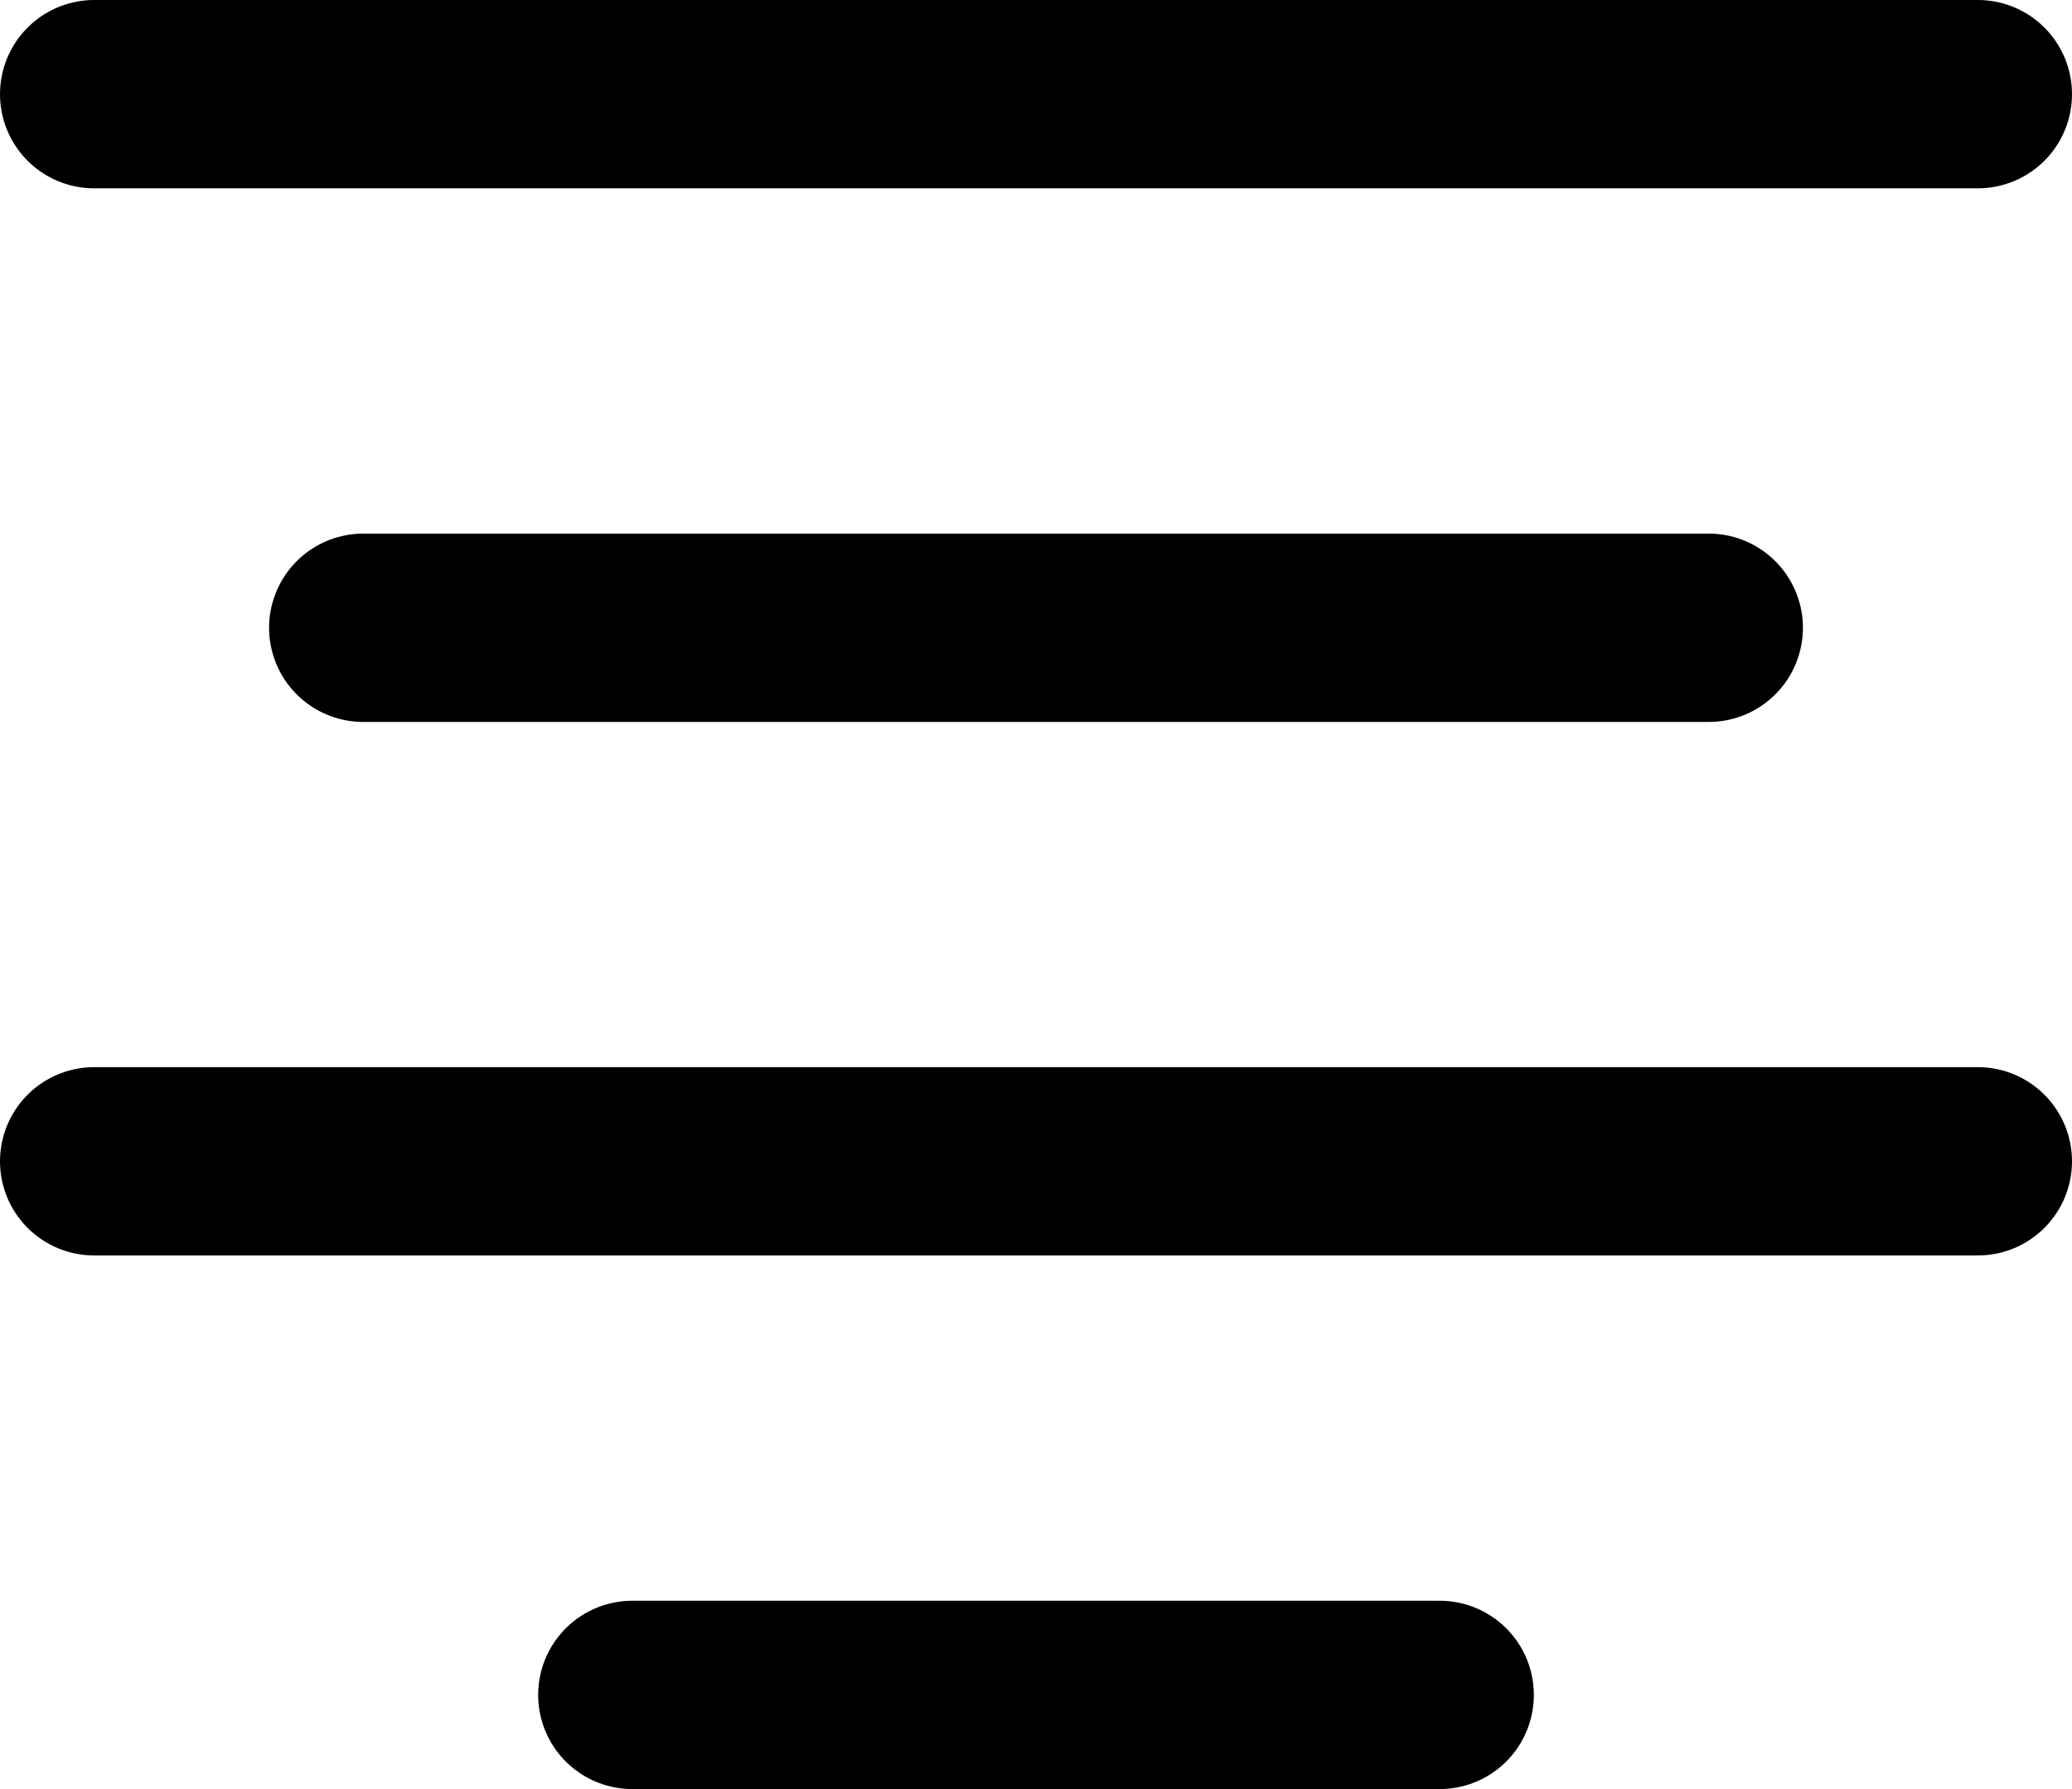 <svg width="22" height="19" viewBox="0 0 22 19" fill="none" xmlns="http://www.w3.org/2000/svg">
<path d="M1 1H21M3.857 6.667H18.143M1 12.333H21M6.714 18H15.286" stroke="black" stroke-width="2" stroke-linecap="round" stroke-linejoin="round"/>
</svg>
